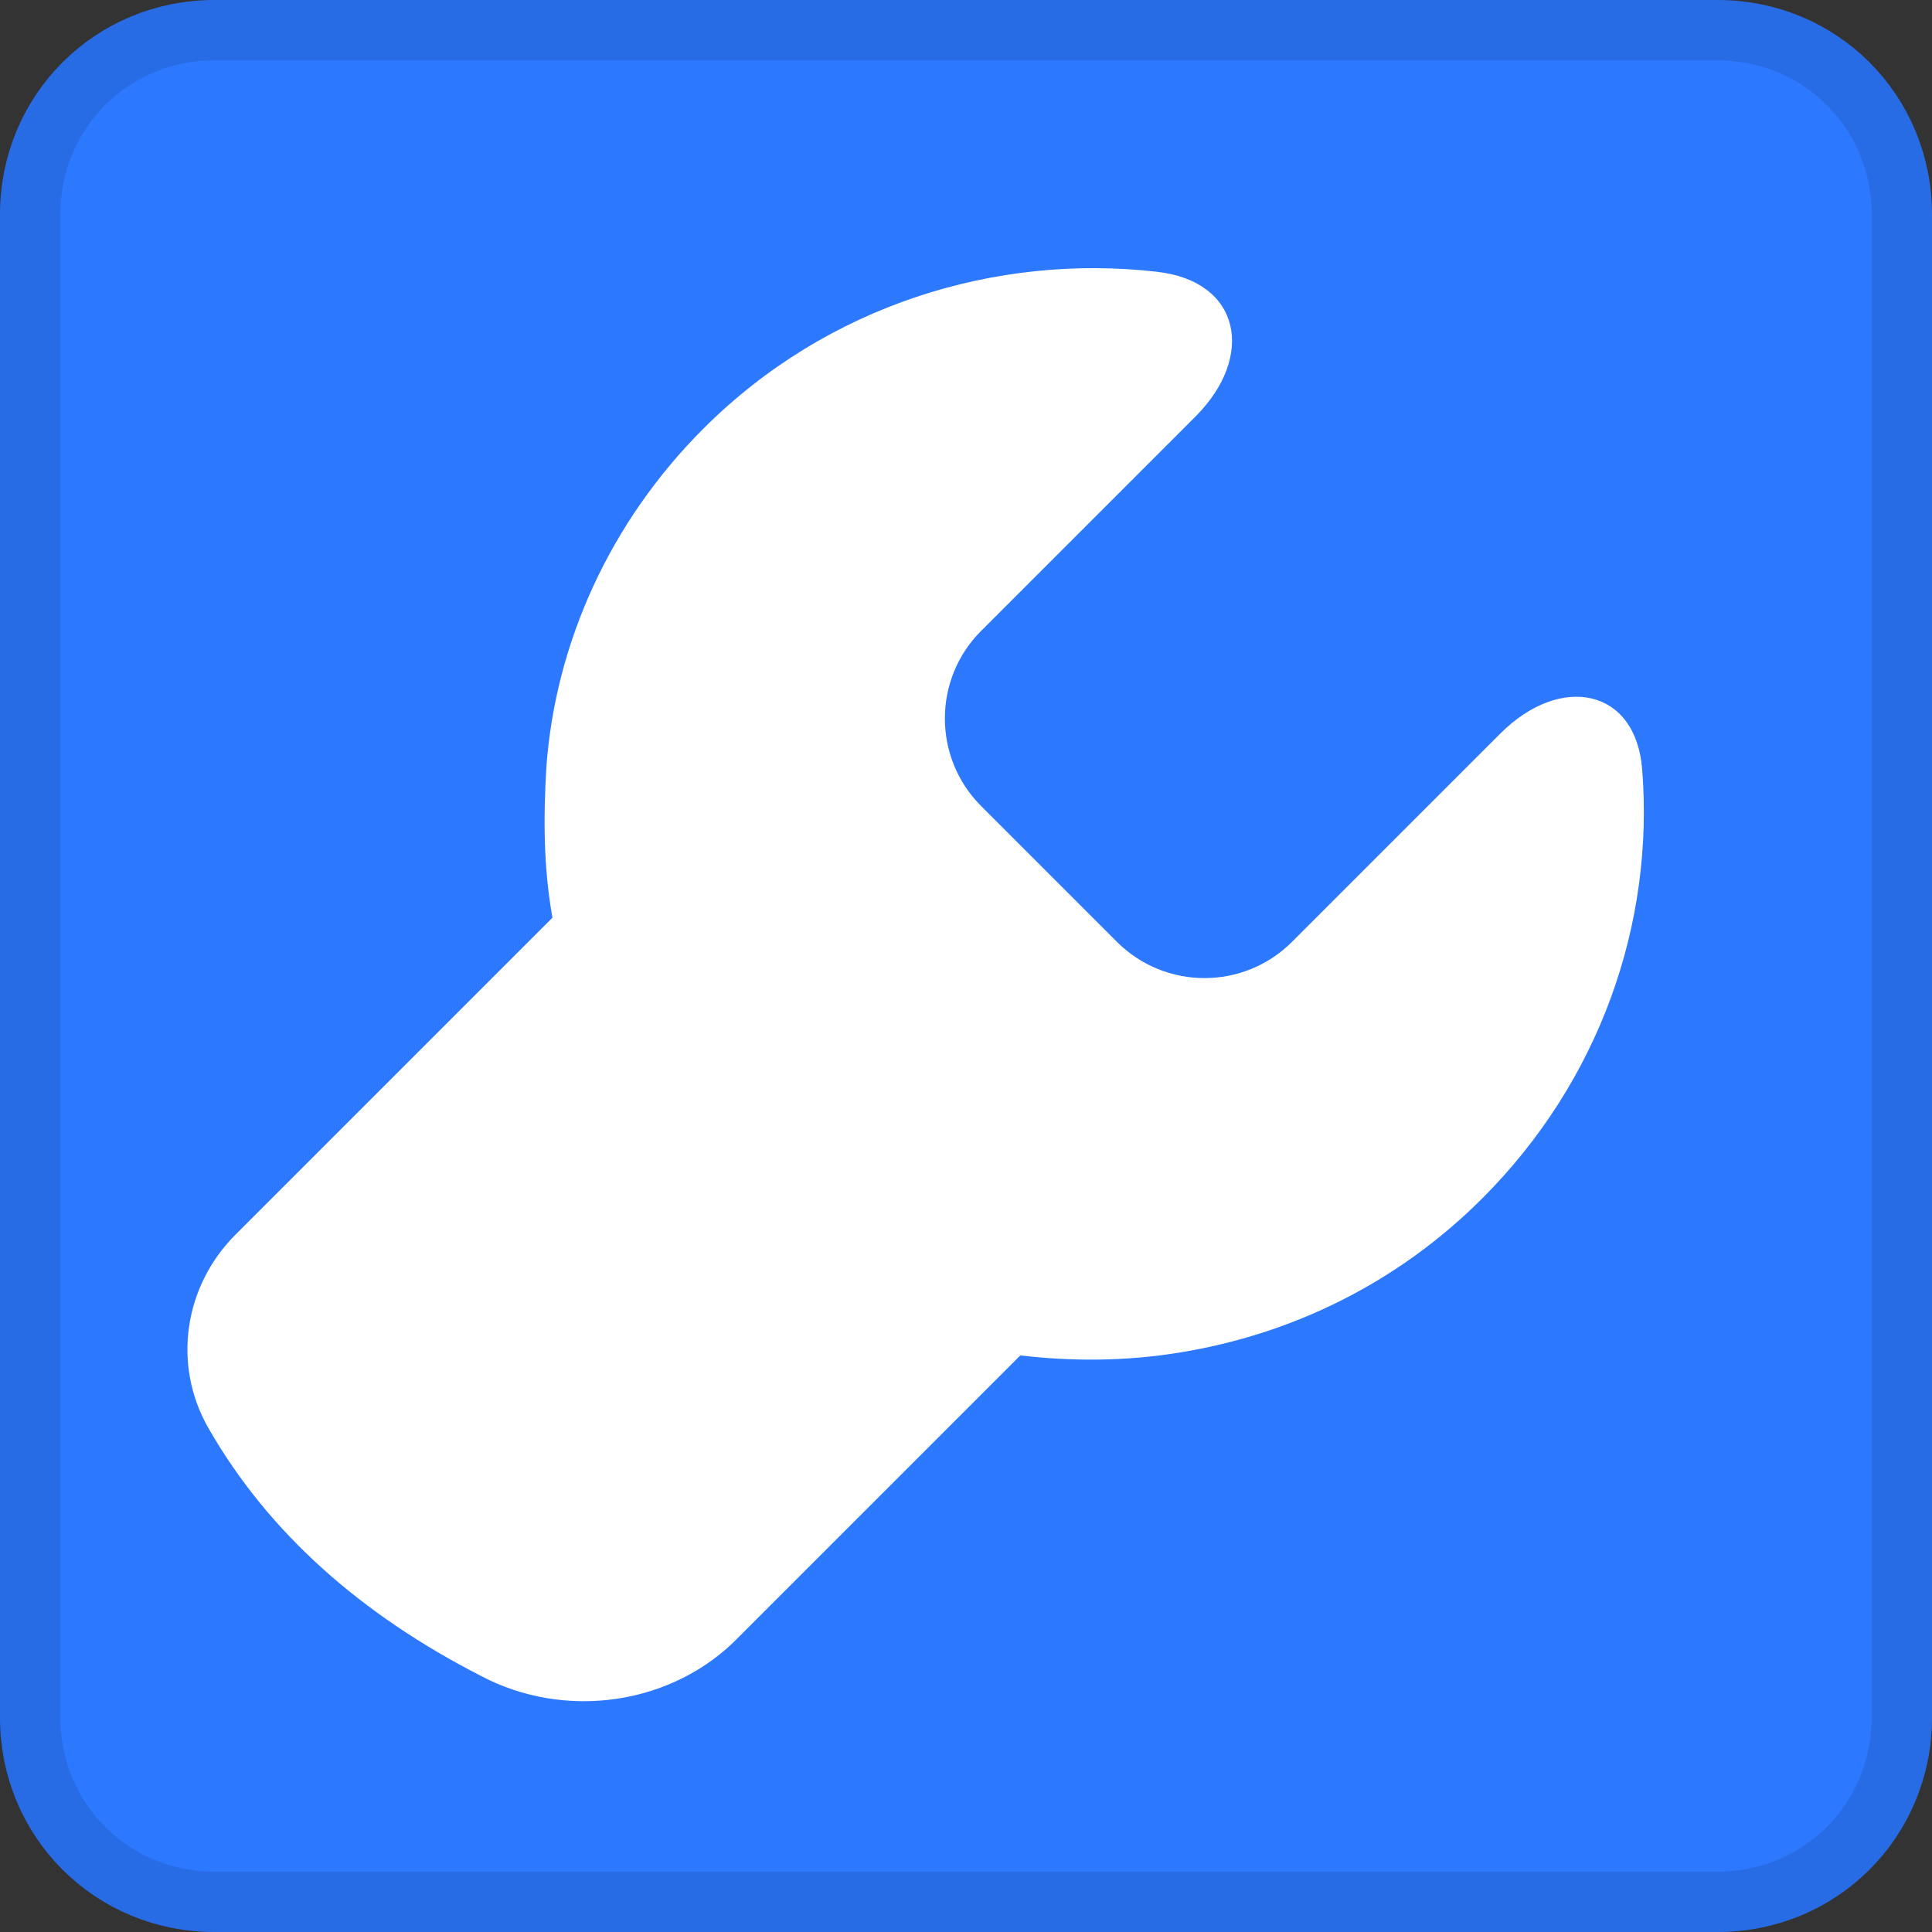 <?xml version="1.0" encoding="utf-8"?>
<!-- Generator: Adobe Illustrator 21.1.0, SVG Export Plug-In . SVG Version: 6.00 Build 0)  -->
<svg version="1.1" id="Capa_1" xmlns="http://www.w3.org/2000/svg" xmlns:xlink="http://www.w3.org/1999/xlink" x="0px" y="0px"
	 viewBox="0 0 64 64" style="enable-background:new 0 0 64 64;" xml:space="preserve">
<rect x="0" y="0" width="64" height="64" fill="#333333" stroke="none"/>
<style type="text/css">
	.st0{fill:#2C78FF;stroke:#286CE5;stroke-width:2;stroke-miterlimit:10;}
	.st1{fill:#FFFFFF;}
</style>
<path class="st0" d="M7.1,63h49.8c3.4,0,6.1-2.7,6.1-6.1V7.1C63,3.7,60.3,1,56.9,1H7.1C3.7,1,1,3.7,1,7.1v49.8C1,60.3,3.7,63,7.1,63
	z"/>
<g>
	<path class="st1" d="M49.7,24.3l-6.9,6.9c-1.6,1.6-4.2,1.6-5.8,0l-4.5-4.5c-1.6-1.6-1.6-4.2,0-5.8l7.1-7.1c2-2,1.5-4.5-1.3-4.8
		c-5.3-0.6-10.9,1.1-15,5.2c-3.1,3.1-4.9,7.1-5.2,11.2c-0.1,1.7-0.1,3.3,0.2,5L7.8,40.9c-1.7,1.7-2.1,4.3-0.9,6.4
		c2,3.5,5.1,6.2,9,8.2c2.8,1.5,6.4,1,8.6-1.3c3.2-3.2,7.7-7.7,9.3-9.3c1.7,0.2,3.5,0.2,5.3-0.1c3.7-0.6,7.2-2.3,10-5.1
		c3.9-3.9,5.7-9.1,5.3-14.2C54.2,22.8,51.7,22.3,49.7,24.3z"/>
</g>
</svg>
